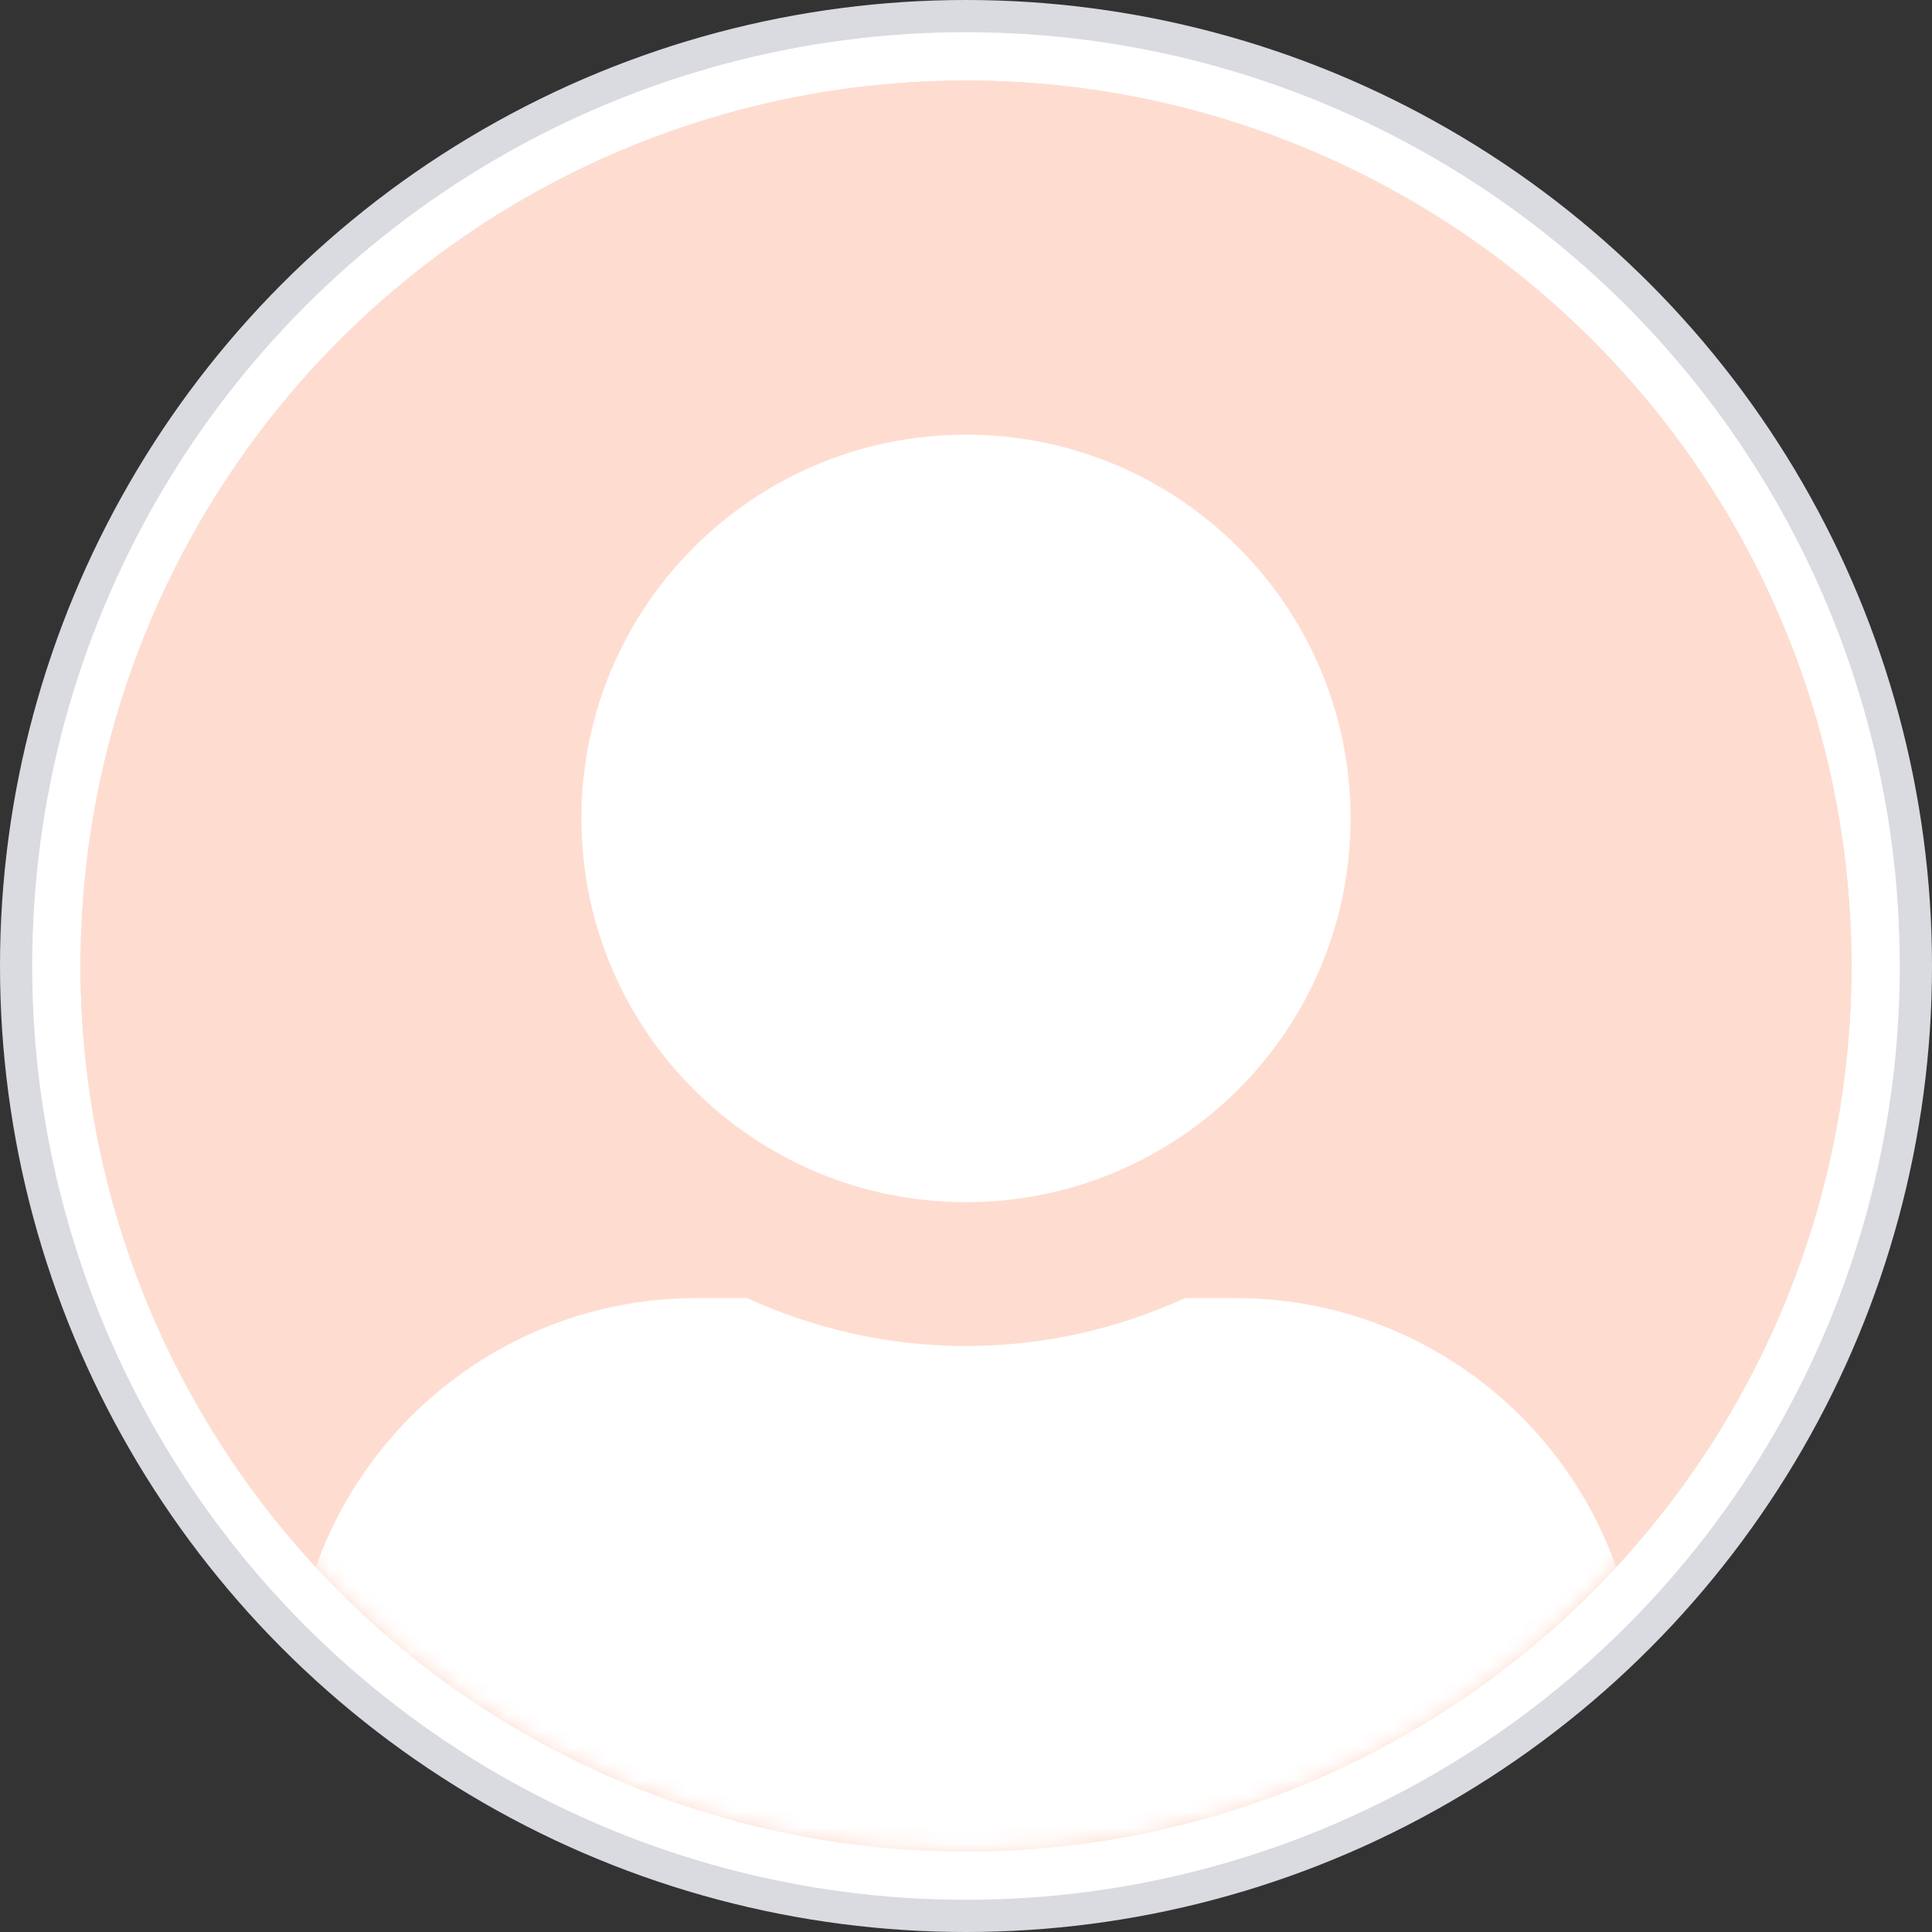 <svg width="120" height="120" viewBox="0 0 120 120" fill="none" xmlns="http://www.w3.org/2000/svg">
<rect x="0" y="0" width="120" height="120" fill="#333333" stroke="none"/>
<circle cx="60" cy="60" r="59" fill="white" stroke="#D9DBE0" stroke-width="2"/>
<g opacity="0.2">
<circle cx="60" cy="60" r="55" fill="#7E7E3F"/>
<circle cx="60" cy="60" r="55" fill="#FB5314"/>
</g>
<mask id="mask0" mask-type="alpha" maskUnits="userSpaceOnUse" x="5" y="5" width="110" height="110">
<circle cx="60" cy="60" r="55" fill="#D9DBE0"/>
</mask>
<g mask="url(#mask0)">
<path d="M60 74.667C73.193 74.667 83.886 63.998 83.886 50.833C83.886 37.669 73.193 27 60 27C46.807 27 36.114 37.669 36.114 50.833C36.114 63.998 46.807 74.667 60 74.667ZM76.72 80.625H73.604C69.461 82.524 64.852 83.604 60 83.604C55.148 83.604 50.558 82.524 46.397 80.625H43.28C29.434 80.625 18.2 91.834 18.2 105.65V113.396C18.2 118.33 22.212 122.333 27.157 122.333H92.843C97.788 122.333 101.8 118.33 101.8 113.396V105.65C101.8 91.834 90.566 80.625 76.72 80.625Z" fill="white"/>
</g>
</svg>

